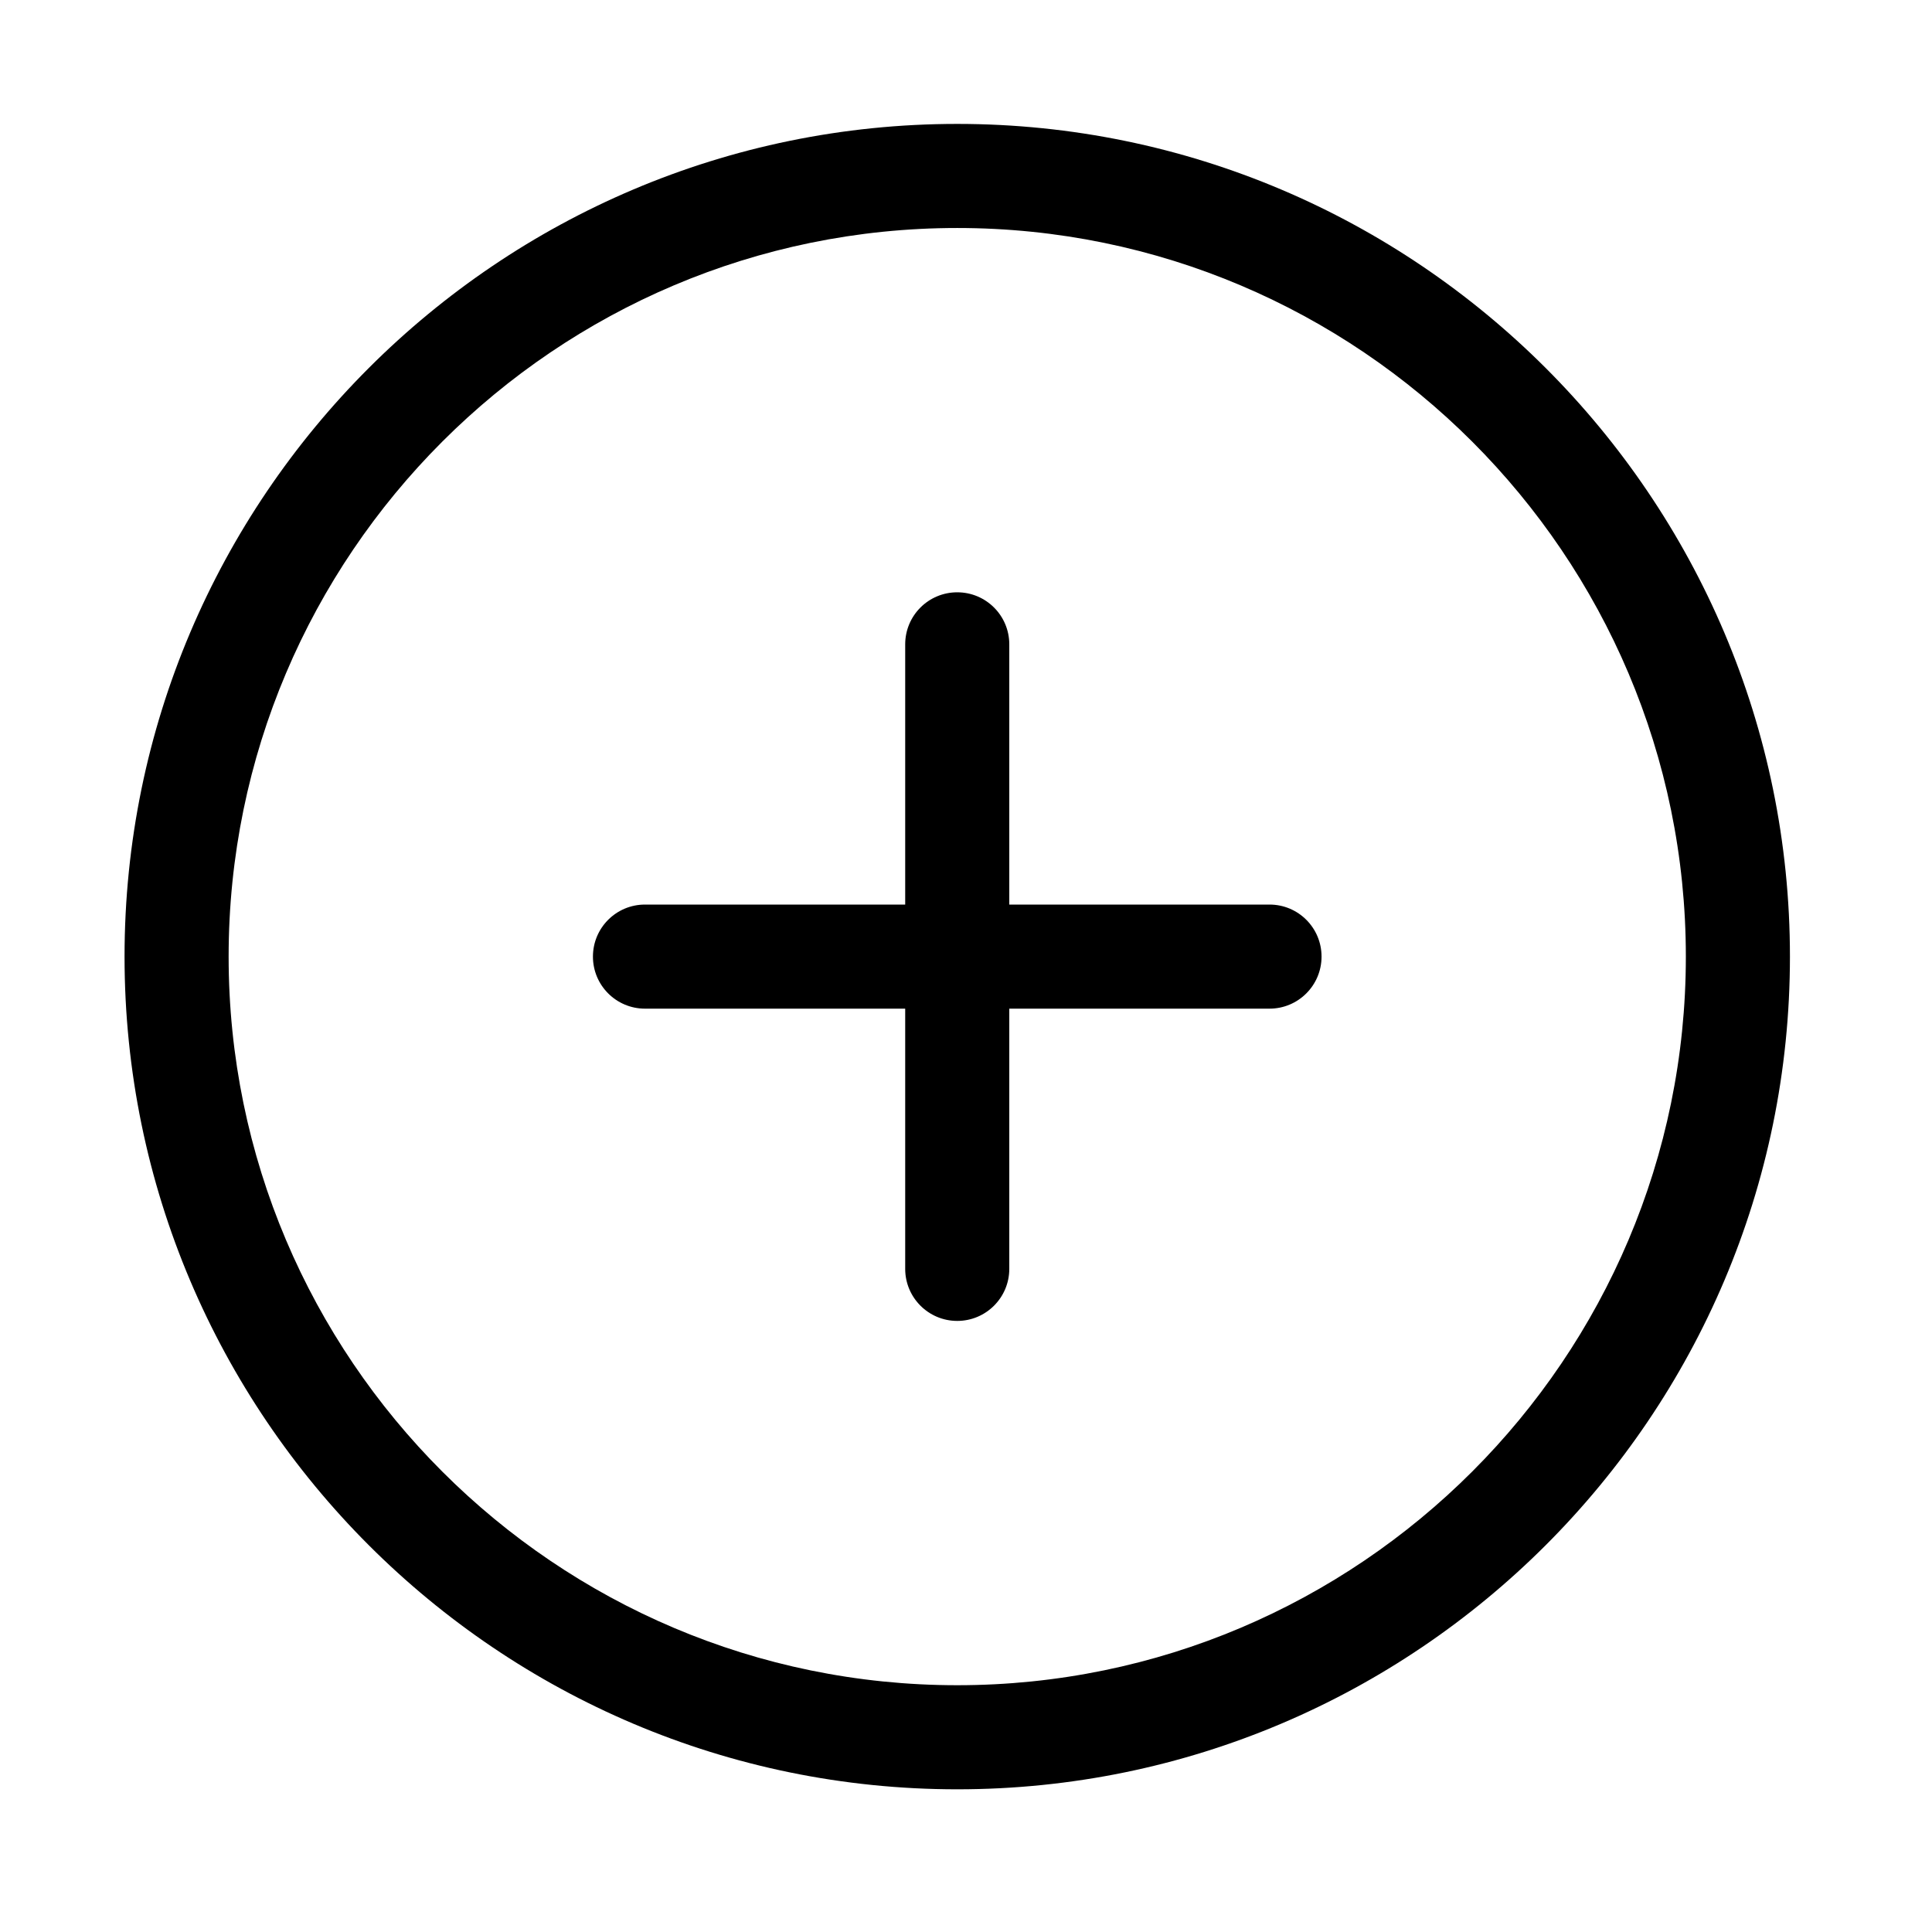 <?xml version="1.0" standalone="no"?><!DOCTYPE svg PUBLIC "-//W3C//DTD SVG 1.1//EN" "http://www.w3.org/Graphics/SVG/1.1/DTD/svg11.dtd"><svg width="32" height="32" viewBox="0 0 32 32" version="1.1" xmlns="http://www.w3.org/2000/svg" xmlns:xlink="http://www.w3.org/1999/xlink"><defs><style type="text/css"><![CDATA[

]]></style></defs><g class="transform-group"><g transform="scale(0.031, 0.031)"><path d="M511.448 66.205C266.132 66.205 66.543 265.795 66.543 511.111c0 245.318 199.59 444.906 444.906 444.906 245.318 0 444.906-199.589 444.906-444.906C956.356 265.795 756.767 66.205 511.448 66.205zM511.448 900.403C296.789 900.403 122.156 725.772 122.156 511.111 122.156 296.451 296.789 121.818 511.448 121.818c214.66 0 389.294 174.633 389.294 389.293C900.742 725.772 726.108 900.403 511.448 900.403zM678.288 483.304H539.257V344.271c0-15.369-12.438-27.806-27.808-27.806-15.37 0-27.807 12.438-27.807 27.806v139.034H344.611c-15.372 0-27.808 12.438-27.808 27.807 0 15.342 12.437 27.806 27.808 27.806h139.031v139.034c0 15.342 12.438 27.806 27.807 27.806 15.371 0 27.808-12.464 27.808-27.806V538.917h139.032c15.371 0 27.808-12.464 27.808-27.806C706.096 495.741 693.66 483.304 678.288 483.304z" fill="#000000"></path></g></g></svg>